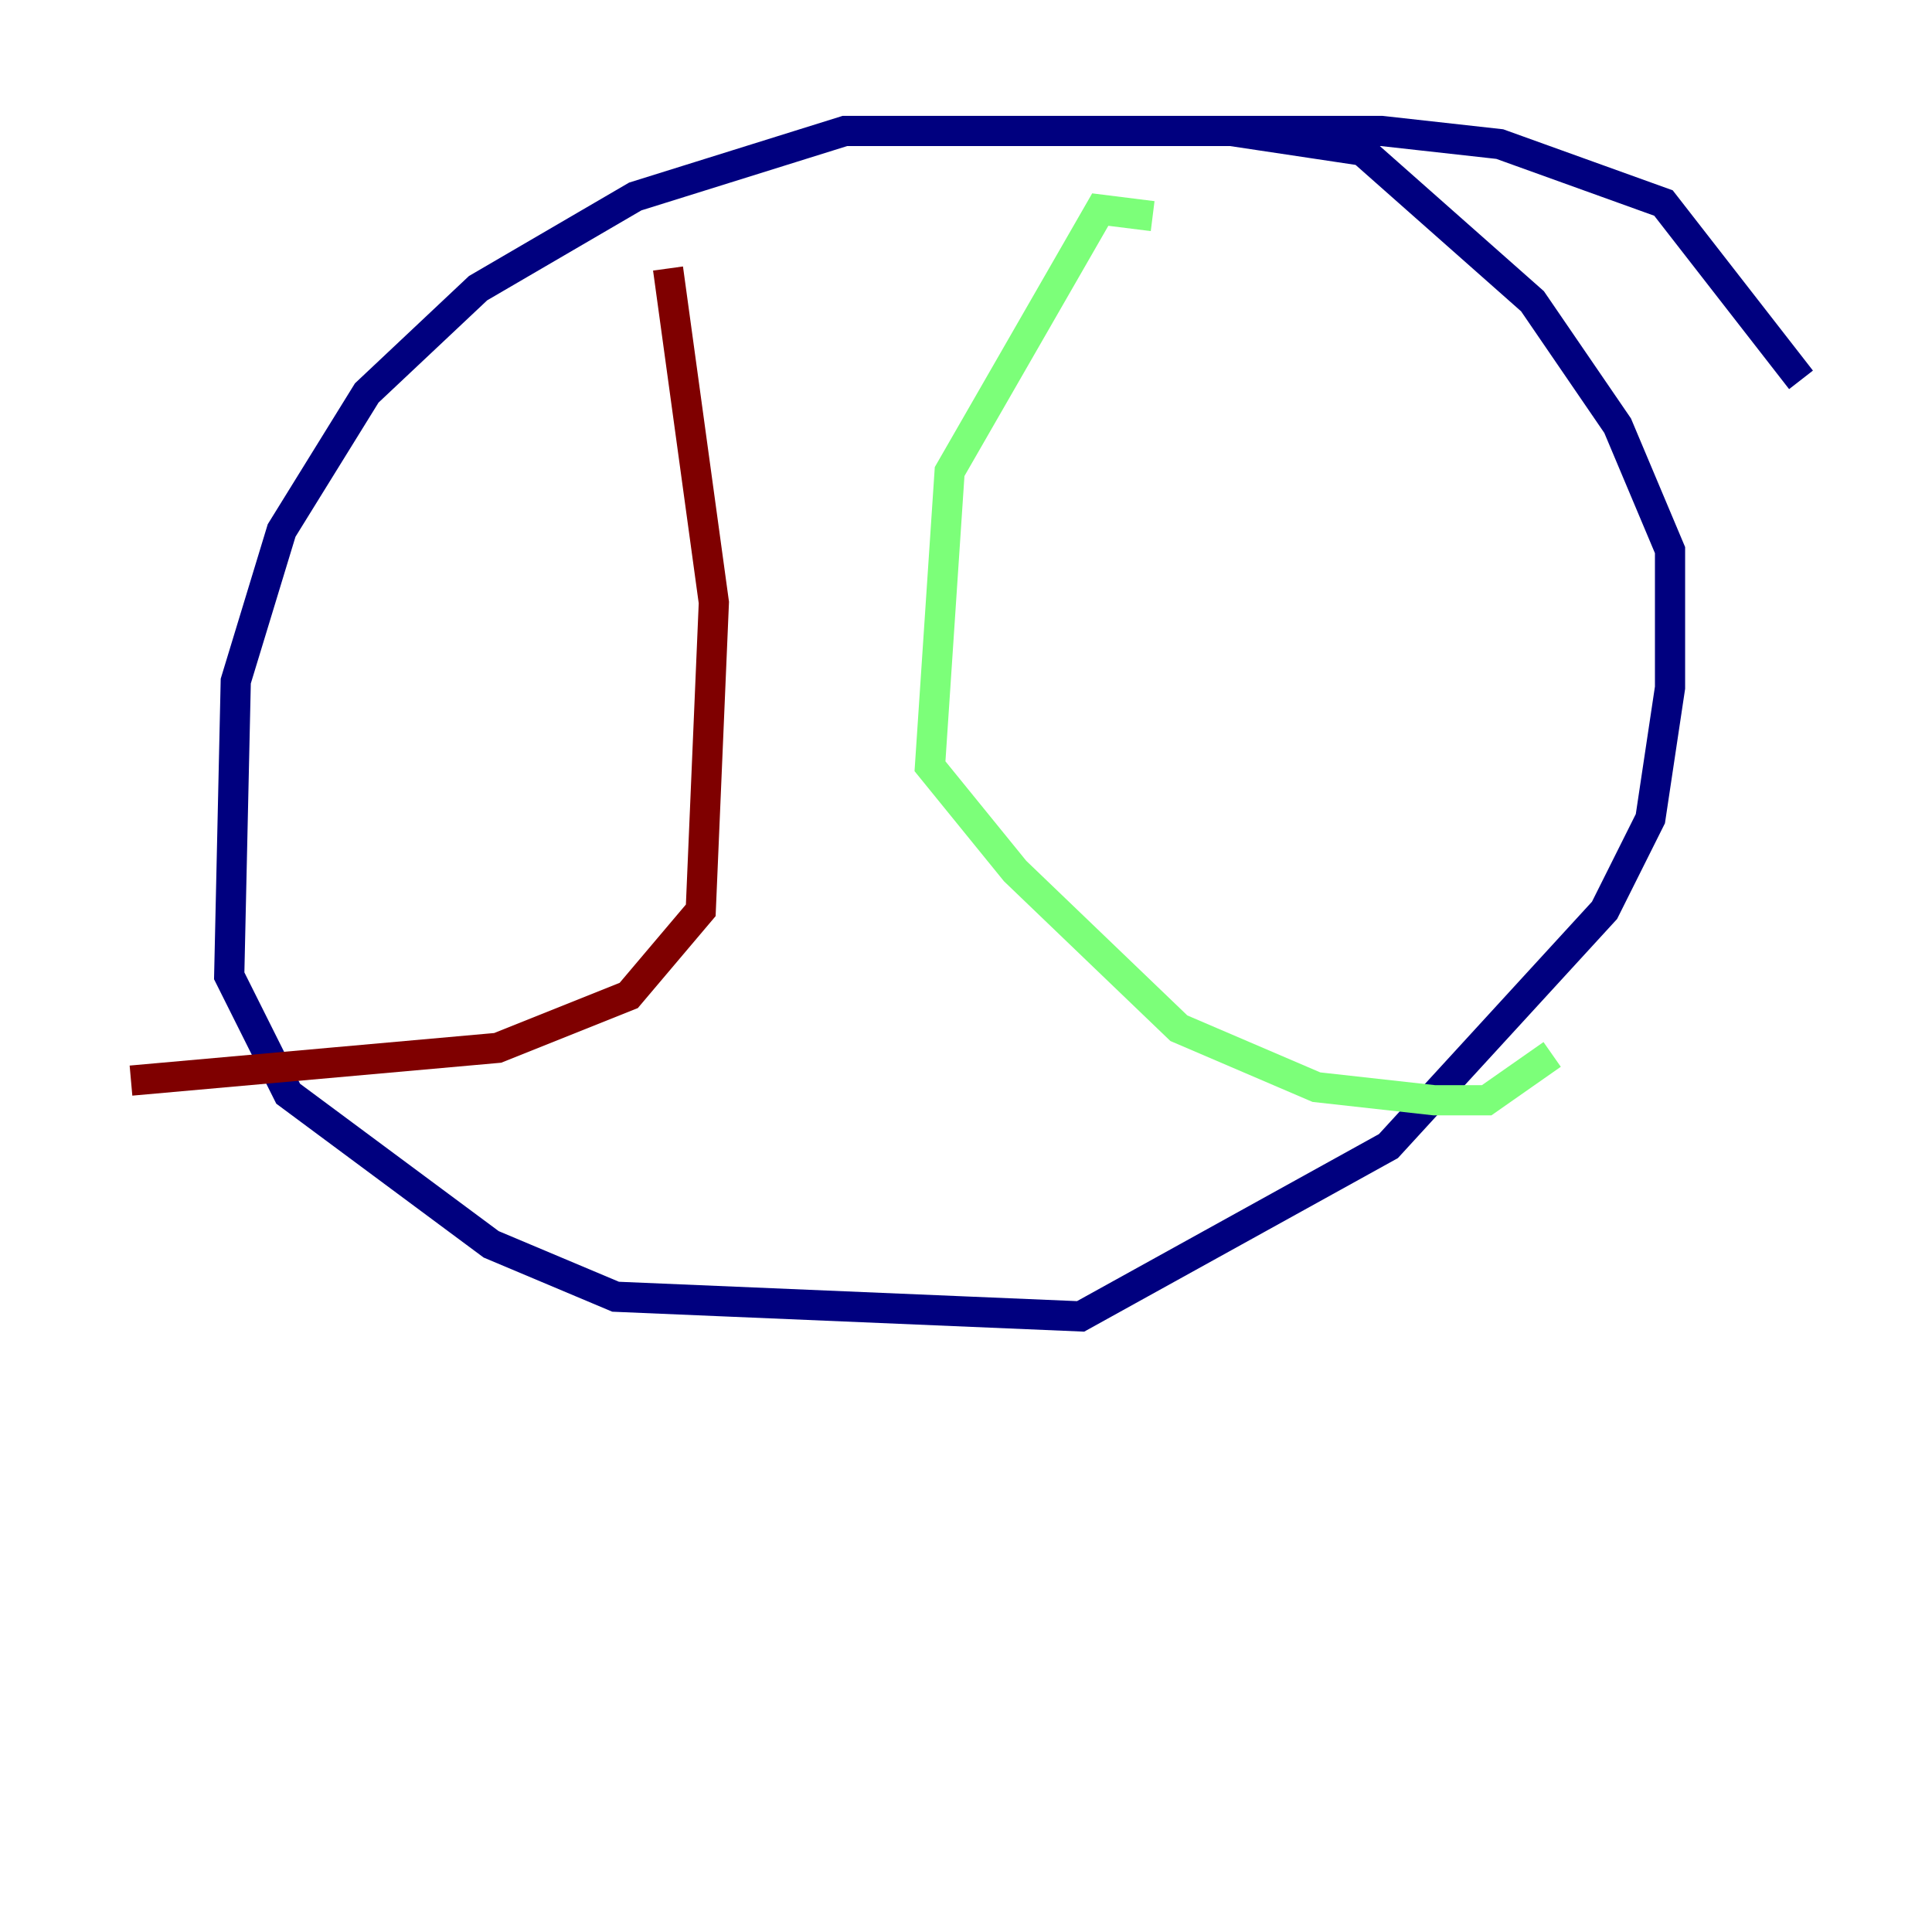 <?xml version="1.0" encoding="utf-8" ?>
<svg baseProfile="tiny" height="128" version="1.2" viewBox="0,0,128,128" width="128" xmlns="http://www.w3.org/2000/svg" xmlns:ev="http://www.w3.org/2001/xml-events" xmlns:xlink="http://www.w3.org/1999/xlink"><defs /><polyline fill="none" points="119.322,25.166 110.21,13.451 99.363,9.546 91.552,8.678 55.973,8.678 42.088,13.017 31.675,19.091 24.298,26.034 18.658,35.146 15.62,45.125 15.186,64.651 19.091,72.461 32.542,82.441 40.786,85.912 71.593,87.214 91.986,75.932 106.305,60.312 109.342,54.237 110.644,45.559 110.644,36.447 107.173,28.203 101.532,19.959 90.251,9.98 81.573,8.678" stroke="#00007f" stroke-width="2" /><polyline fill="none" points="76.366,14.319 72.895,13.885 62.915,31.241 61.614,50.766 67.254,57.709 78.102,68.122 87.214,72.027 95.024,72.895 98.495,72.895 102.834,69.858" stroke="#7cff79" stroke-width="2" /><polyline fill="none" points="44.258,17.79 47.295,39.919 46.427,60.312 41.654,65.953 32.976,69.424 8.678,71.593" stroke="#7f0000" stroke-width="2" /></svg>